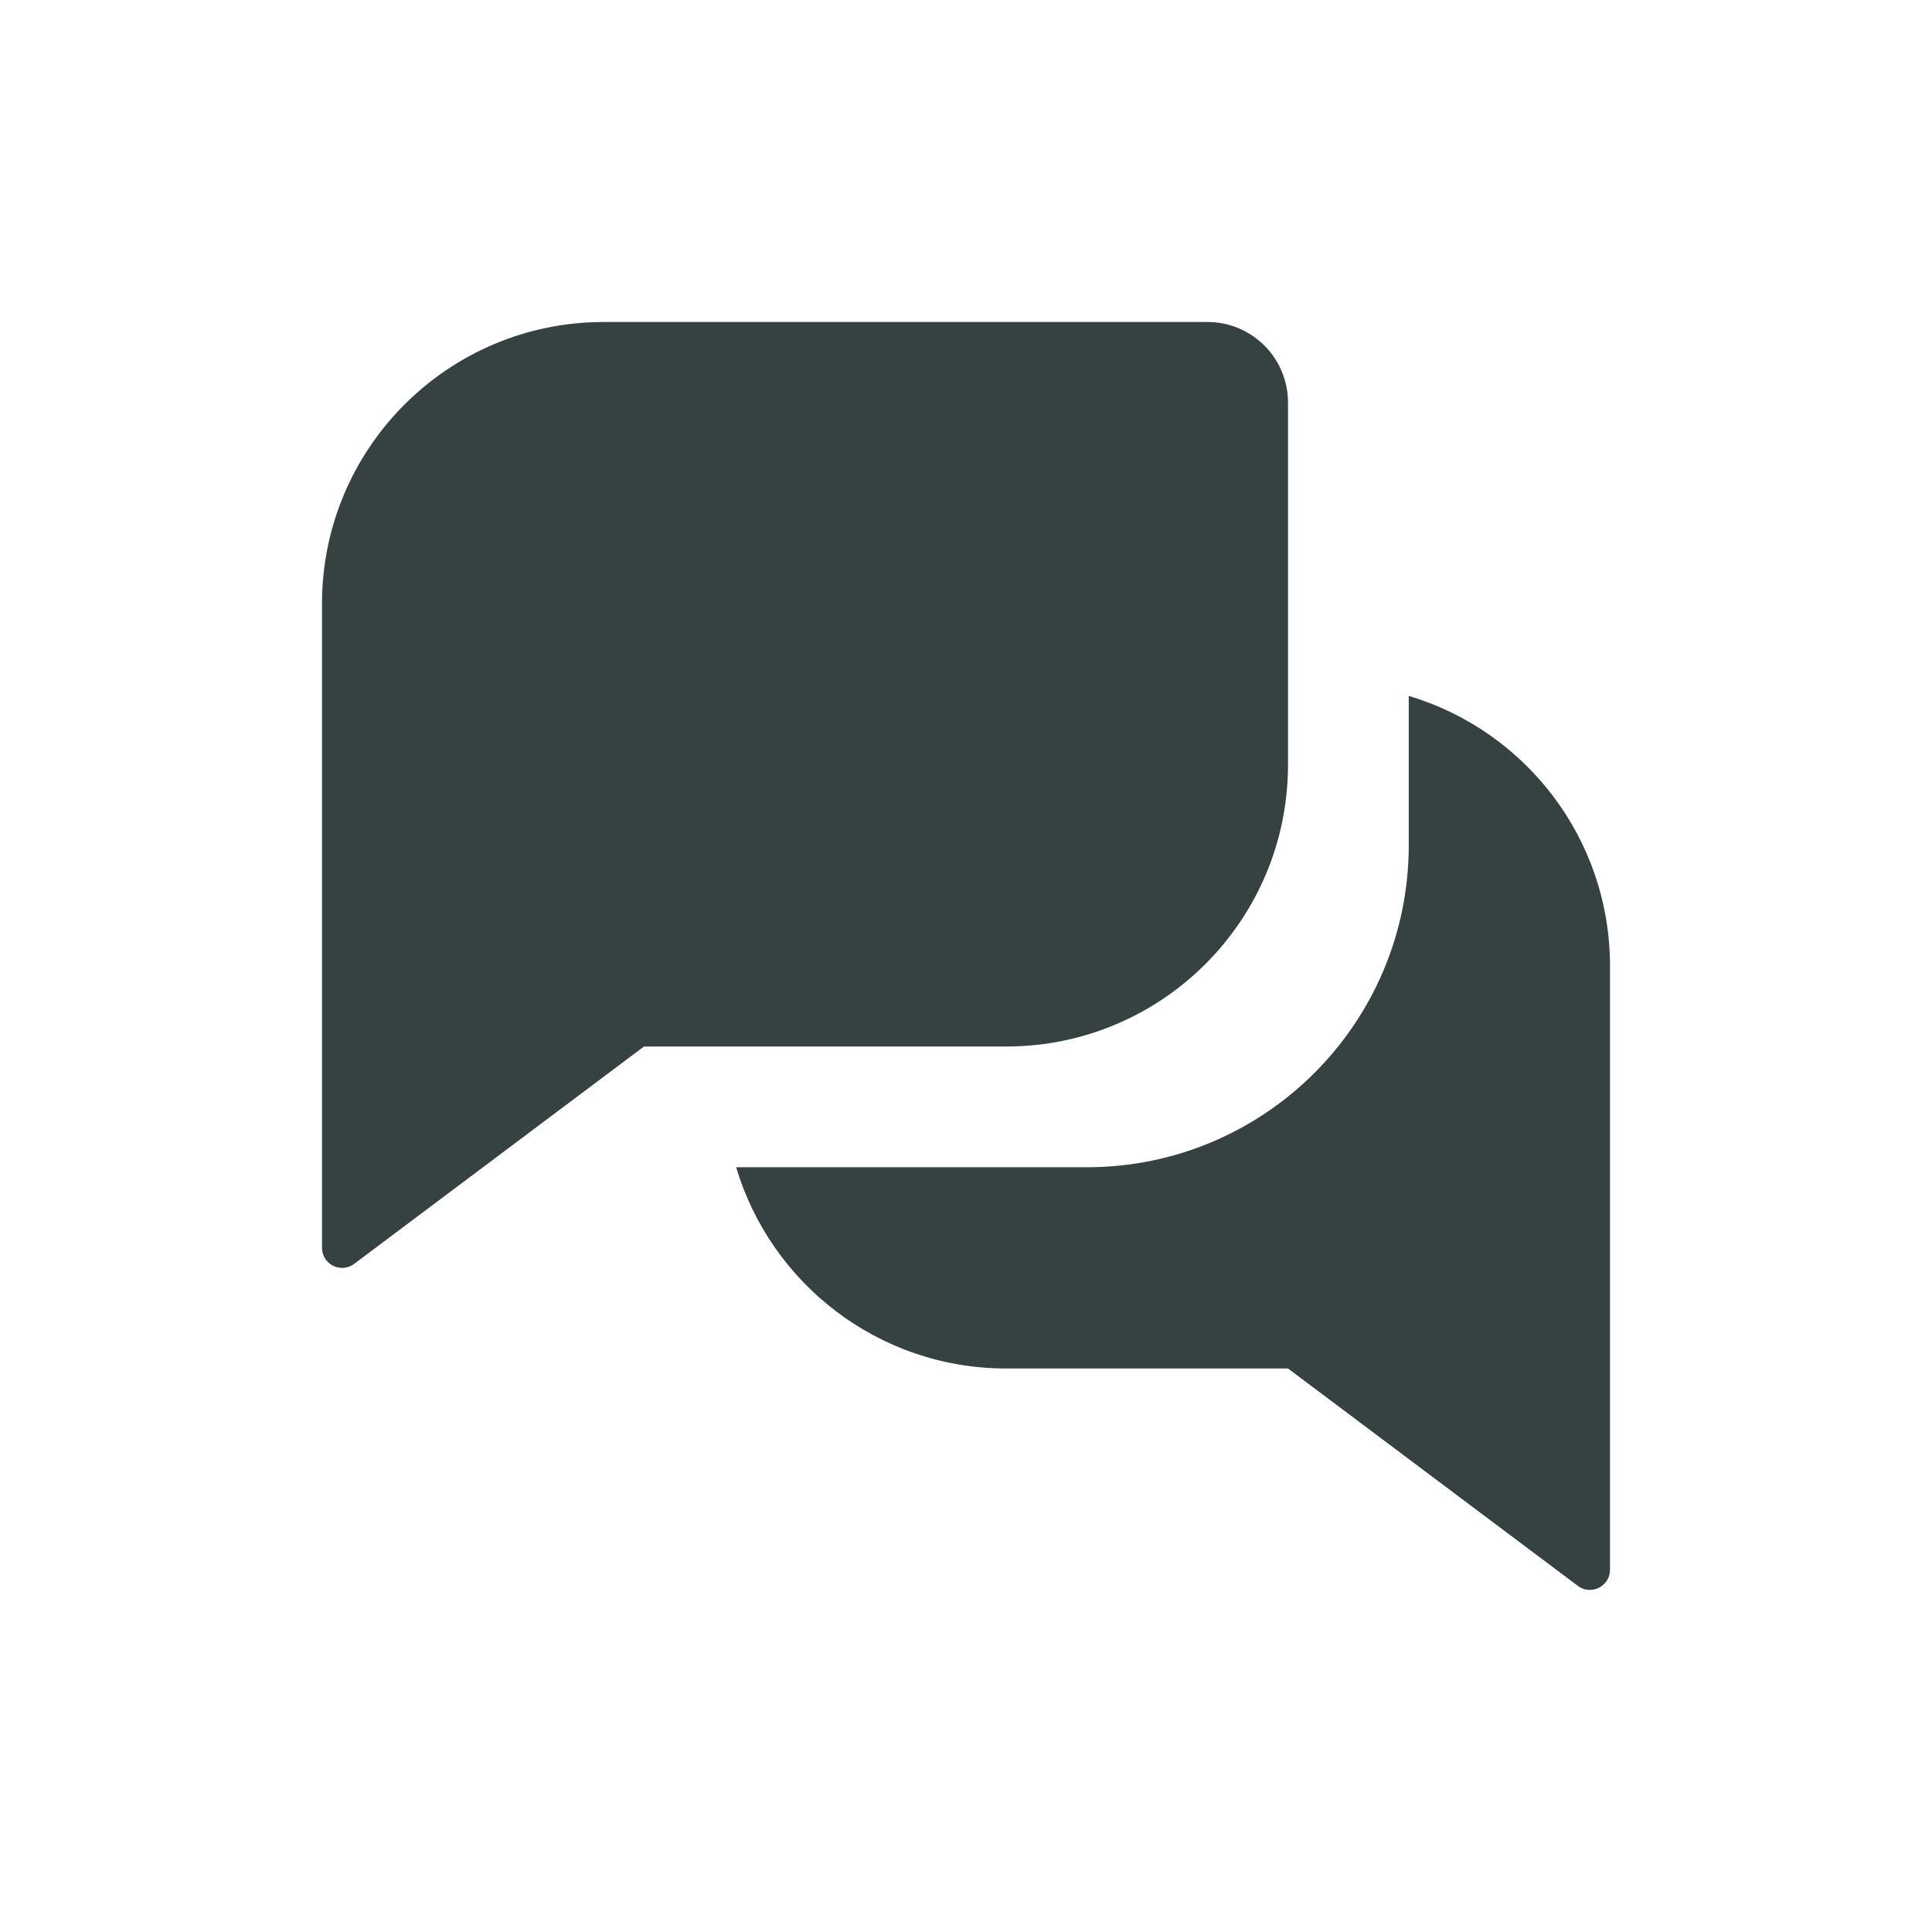 <svg width="24" height="24" viewBox="0 0 24 24" fill="none" xmlns="http://www.w3.org/2000/svg">
<path d="M7.5 4C5.567 4 4 5.567 4 7.5V15.5C4 15.706 4.235 15.824 4.4 15.7L8 13H12.5C14.433 13 16 11.433 16 9.5V5C16 4.448 15.552 4 15 4H7.5Z" fill="#364141"/>
<path d="M12.5 17C10.915 17 9.575 15.946 9.145 14.5H13.5C15.709 14.5 17.5 12.709 17.5 10.5V8.645C18.946 9.075 20 10.414 20 12V19.5C20 19.706 19.765 19.824 19.6 19.7L16 17L12.5 17Z" fill="#364141"/>
</svg>
